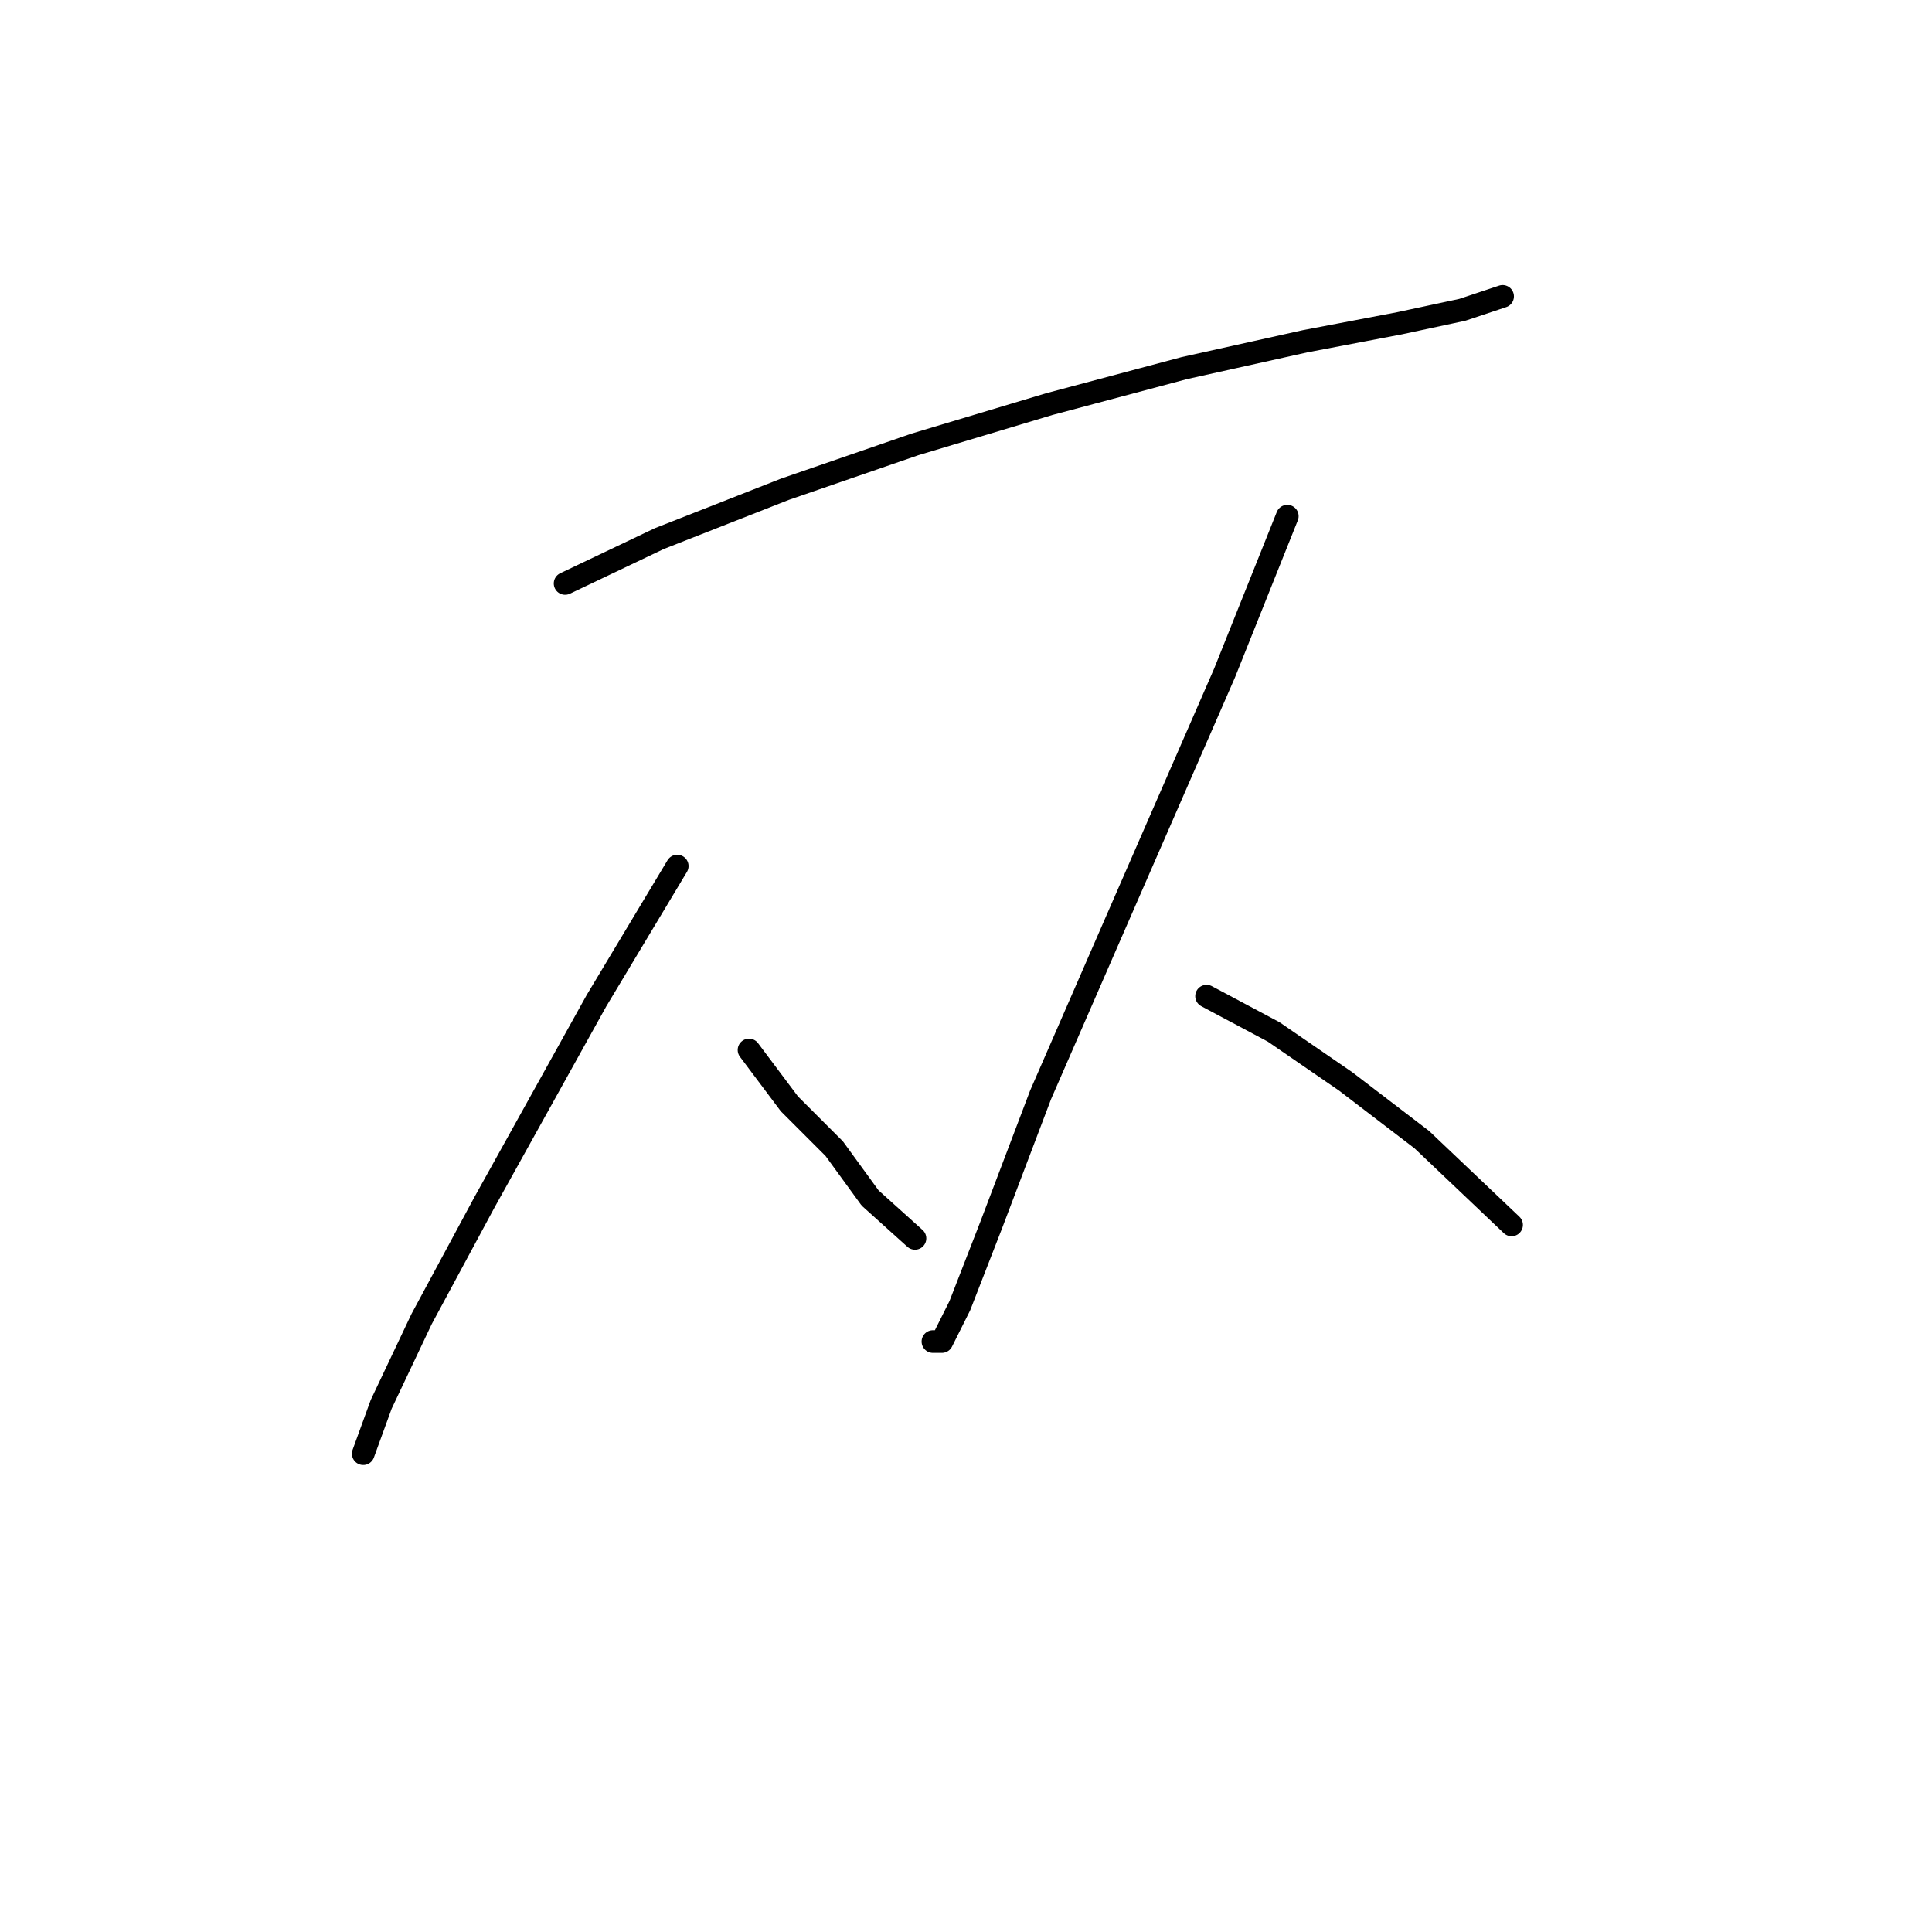 <?xml version="1.0" standalone="no"?>
    <svg width="256" height="256" xmlns="http://www.w3.org/2000/svg" version="1.1">
    <polyline stroke="black" stroke-width="3" stroke-linecap="round" fill="transparent" stroke-linejoin="round" points="74.878 77.312 87.36 71.368 104.003 64.83 121.24 58.886 139.072 53.537 156.903 48.782 172.951 45.216 185.433 42.838 193.755 41.055 199.104 39.272 199.104 39.272 " />
        <polyline stroke="black" stroke-width="3" stroke-linecap="round" fill="transparent" stroke-linejoin="round" points="89.738 114.758 79.039 132.59 64.18 159.337 55.858 174.791 50.509 186.084 48.131 192.622 48.131 192.622 " />
        <polyline stroke="black" stroke-width="3" stroke-linecap="round" fill="transparent" stroke-linejoin="round" points="99.248 139.128 104.597 146.26 110.541 152.204 115.296 158.742 121.24 164.092 121.24 164.092 " />
        <polyline stroke="black" stroke-width="3" stroke-linecap="round" fill="transparent" stroke-linejoin="round" points="170.574 68.396 162.252 89.2 147.987 121.891 137.883 145.072 131.345 162.309 127.184 173.007 124.806 177.763 123.618 177.763 123.618 177.763 " />
        <polyline stroke="black" stroke-width="3" stroke-linecap="round" fill="transparent" stroke-linejoin="round" points="159.875 131.995 168.791 136.75 178.301 143.288 188.405 151.015 200.293 162.309 200.293 162.309 " />
        </svg>